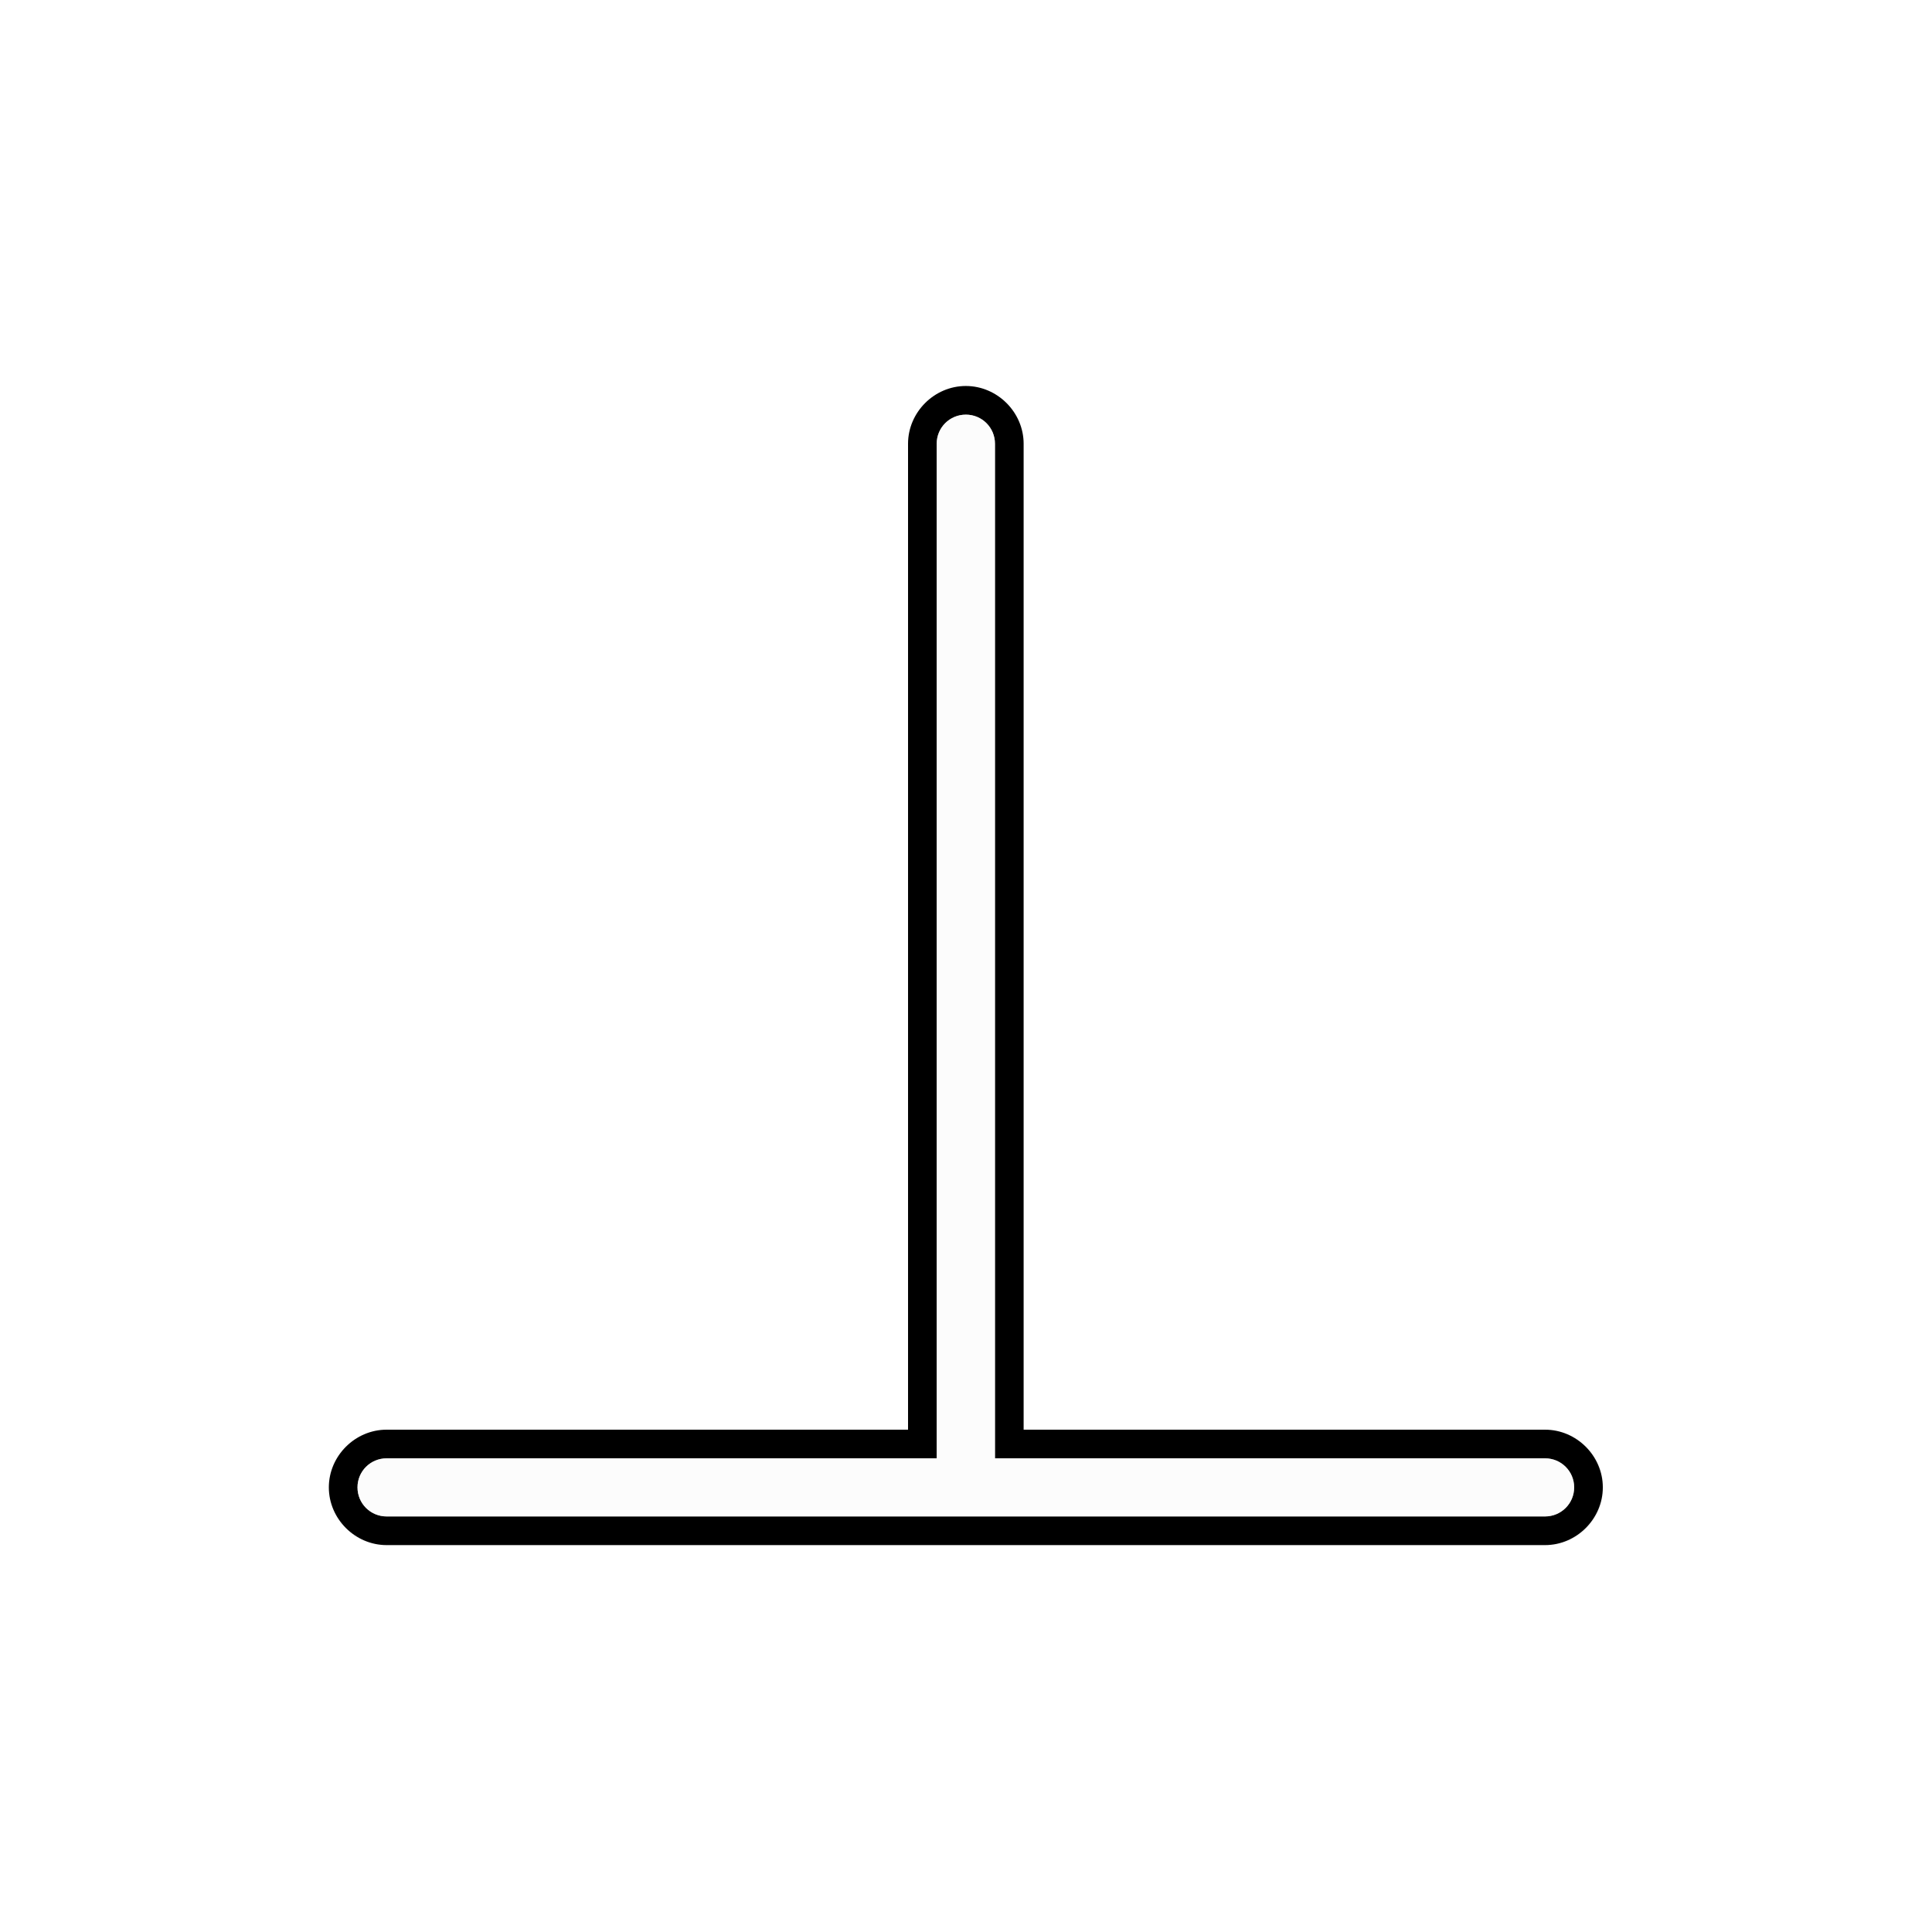 <svg xmlns="http://www.w3.org/2000/svg" xmlns:svg="http://www.w3.org/2000/svg" id="svg2" width="100" height="100" version="1.1" viewBox="0 0 75 75"><defs id="defs11"><filter id="filter991" width="1.324" height="1.36" x="-.162" y="-.18" style="color-interpolation-filters:sRGB"><feGaussianBlur id="feGaussianBlur993" stdDeviation="1.012"/></filter></defs><path style="opacity:.2;fill:none;stroke:#333;stroke-width:1.5;stroke-linecap:round;stroke-linejoin:round;stroke-miterlimit:4;stroke-dasharray:none;stroke-opacity:1;filter:url(#filter991)" id="path989" d="M 12.376,6.39 H 4.876 M 12.376,19.89 V 6.39 h 7.5 m -7.5,0 H 4.876 M 12.376,19.89 V 6.39 h 7.5" transform="matrix(3,0,0,-3,0.372,76.92)"/><path style="opacity:1;fill:#000;fill-opacity:1;fill-rule:nonzero;stroke:none;stroke-width:7.018;stroke-linecap:square;stroke-miterlimit:4;stroke-dasharray:none;stroke-opacity:.6;paint-order:normal" id="path22460" d="m 37.494,14.984 c -1.223,0 -2.244,1.018 -2.244,2.243 V 55.5 H 15.009 c -1.222,0 -2.243,1.017 -2.243,2.24 0,1.223 1.021,2.24 2.243,2.24 h 44.969 c 1.222,0 2.243,-1.017 2.243,-2.24 C 62.221,56.517 61.2,55.5 59.978,55.5 H 39.737 V 17.227 c 0,-1.223 -1.02,-2.243 -2.243,-2.243 z m 0,1.112 c 0.627,0 1.131,0.504 1.131,1.131 v 39.385 h 21.353 c 0.627,0 1.131,0.503 1.131,1.128 0,0.625 -0.504,1.128 -1.131,1.128 H 15.009 c -0.627,0 -1.131,-0.503 -1.131,-1.128 0,-0.625 0.504,-1.128 1.131,-1.128 H 36.362 V 17.227 c 0,-0.627 0.505,-1.131 1.132,-1.131 z"/><path style="opacity:1;fill:#fff;fill-opacity:.6;fill-rule:nonzero;stroke:none;stroke-width:7.018;stroke-linecap:square;stroke-miterlimit:4;stroke-dasharray:none;stroke-opacity:.6;paint-order:normal" id="rect22451" d="m 37.494,16.096 c -0.627,0 -1.132,0.504 -1.132,1.131 V 56.612 H 15.009 c -0.627,0 -1.131,0.503 -1.131,1.128 0,0.625 0.504,1.128 1.131,1.128 h 44.969 c 0.627,0 1.131,-0.503 1.131,-1.128 0,-0.625 -0.504,-1.128 -1.131,-1.128 H 38.625 V 17.227 c 0,-0.627 -0.504,-1.131 -1.131,-1.131 z"/></svg>